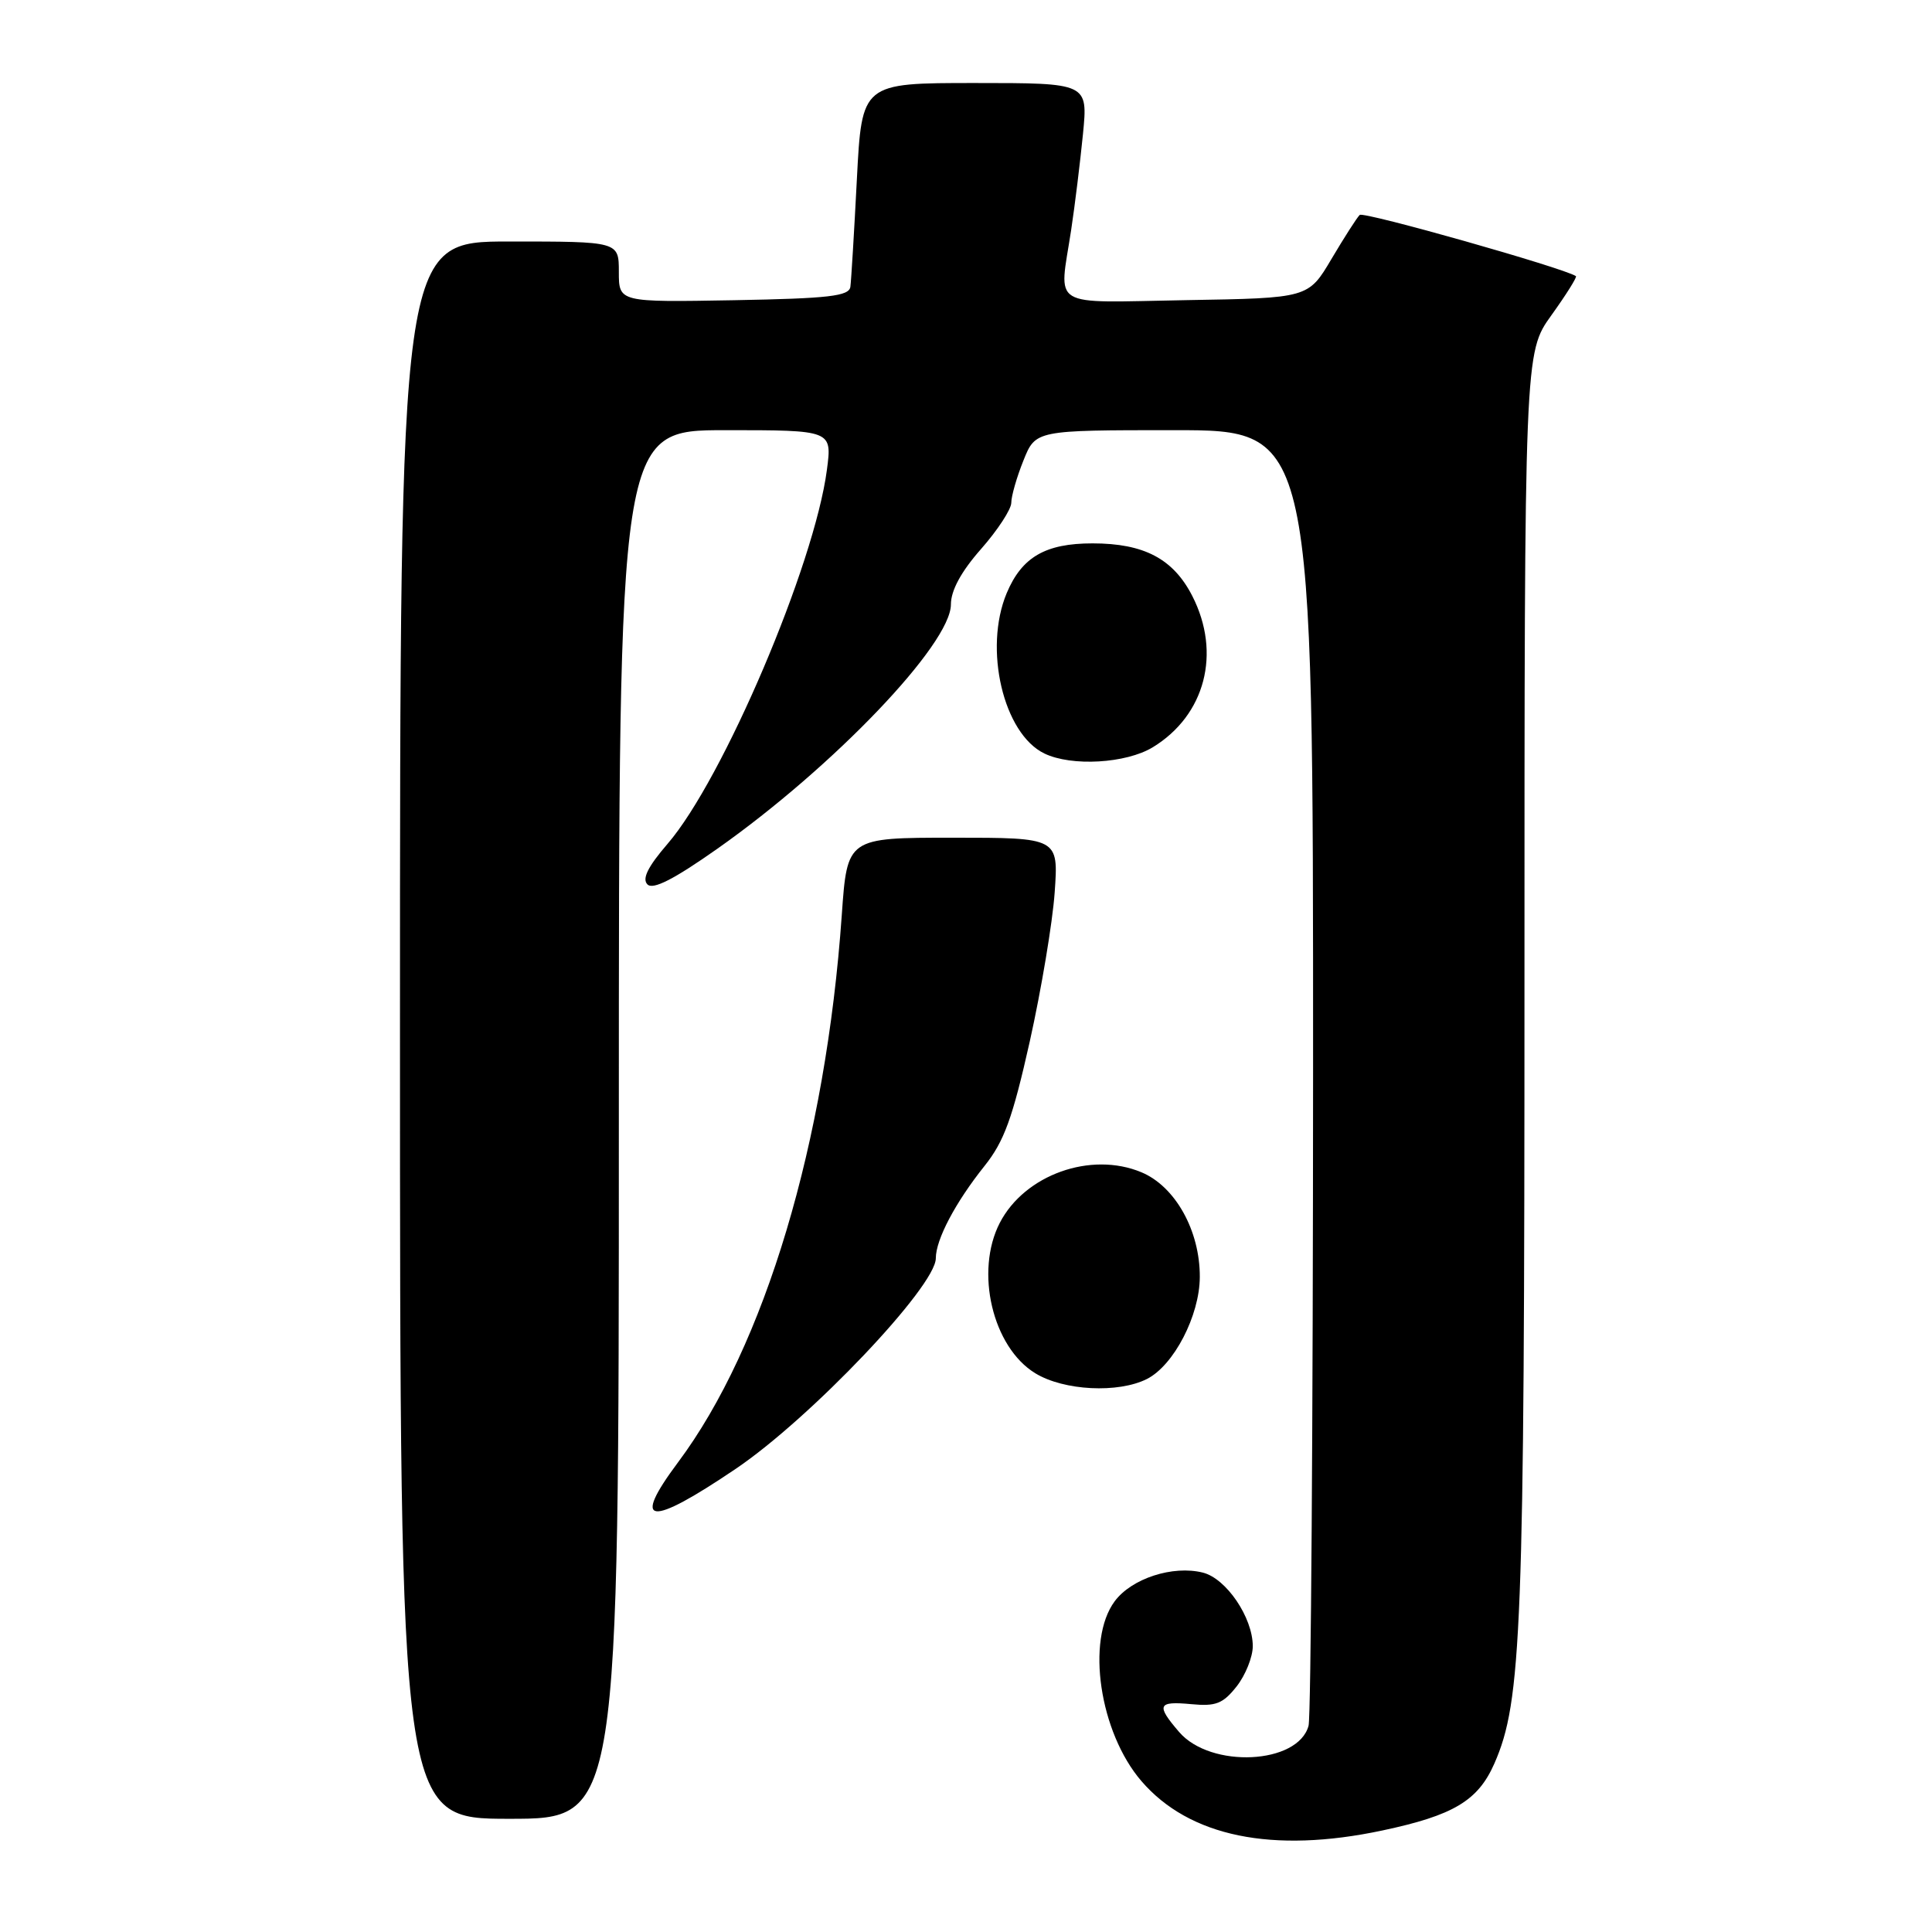 <?xml version="1.0" encoding="UTF-8" standalone="no"?>
<!DOCTYPE svg PUBLIC "-//W3C//DTD SVG 1.1//EN" "http://www.w3.org/Graphics/SVG/1.1/DTD/svg11.dtd" >
<svg xmlns="http://www.w3.org/2000/svg" xmlns:xlink="http://www.w3.org/1999/xlink" version="1.1" viewBox="0 0 256 256">
 <g >
 <path fill="currentColor"
d=" M 183.16 242.55 C 192.59 240.55 195.84 238.61 198.01 233.68 C 201.64 225.41 202.00 216.16 202.00 130.30 C 202.00 46.74 202.00 46.74 205.57 41.77 C 207.53 39.04 208.99 36.71 208.82 36.59 C 207.19 35.50 180.67 27.99 180.17 28.48 C 179.80 28.83 178.12 31.46 176.43 34.31 C 173.36 39.50 173.36 39.50 157.18 39.77 C 138.79 40.09 140.33 41.02 141.93 30.50 C 142.43 27.20 143.13 21.46 143.50 17.75 C 144.16 11.00 144.16 11.00 129.18 11.00 C 114.20 11.00 114.20 11.00 113.54 23.75 C 113.18 30.76 112.79 37.17 112.68 38.00 C 112.51 39.24 109.88 39.55 97.24 39.78 C 82.00 40.05 82.00 40.05 82.00 36.03 C 82.00 32.00 82.00 32.00 67.50 32.00 C 53.00 32.00 53.00 32.00 53.00 136.50 C 53.00 241.00 53.00 241.00 67.50 241.00 C 82.00 241.00 82.00 241.00 82.00 149.00 C 82.00 57.00 82.00 57.00 96.13 57.00 C 110.26 57.00 110.26 57.00 109.57 62.25 C 107.92 74.86 95.81 103.29 88.45 111.82 C 85.84 114.85 85.05 116.45 85.79 117.19 C 86.53 117.93 89.29 116.52 95.07 112.45 C 110.45 101.61 126.00 85.34 126.00 80.09 C 126.00 78.24 127.36 75.73 130.00 72.74 C 132.20 70.24 134.00 67.48 134.00 66.62 C 134.00 65.75 134.72 63.23 135.61 61.02 C 137.22 57.00 137.22 57.00 155.61 57.00 C 174.00 57.00 174.00 57.00 173.99 141.75 C 173.98 188.36 173.71 227.48 173.39 228.67 C 172.01 233.80 160.43 234.36 156.25 229.51 C 153.16 225.92 153.39 225.39 157.86 225.81 C 161.10 226.12 162.05 225.75 163.86 223.46 C 165.04 221.96 166.00 219.55 166.00 218.12 C 165.99 214.32 162.49 209.16 159.39 208.38 C 155.41 207.38 149.95 209.15 147.70 212.18 C 143.88 217.34 145.69 229.54 151.24 236.00 C 157.58 243.37 168.61 245.64 183.16 242.55 Z  M 97.50 194.62 C 107.40 187.93 124.00 170.45 124.00 166.73 C 124.00 164.24 126.60 159.32 130.45 154.50 C 133.05 151.25 134.17 148.17 136.45 138.00 C 137.98 131.12 139.47 122.24 139.75 118.25 C 140.26 111.00 140.26 111.00 126.26 111.00 C 112.26 111.00 112.26 111.00 111.54 121.25 C 109.43 151.36 101.34 178.38 89.84 193.77 C 83.59 202.14 85.99 202.40 97.50 194.62 Z  M 151.98 182.72 C 155.54 180.91 158.96 174.32 158.98 169.21 C 159.01 163.08 155.73 157.20 151.24 155.33 C 144.54 152.53 135.78 155.66 132.48 162.03 C 129.15 168.48 131.51 178.51 137.19 181.97 C 140.98 184.28 148.17 184.64 151.98 182.72 Z  M 152.76 99.01 C 159.70 94.77 161.85 86.54 157.99 78.98 C 155.47 74.05 151.60 72.00 144.77 72.00 C 138.52 72.00 135.40 73.81 133.39 78.60 C 130.31 85.98 132.95 97.21 138.38 99.84 C 141.99 101.59 149.21 101.17 152.76 99.01 Z "/>
</g>
</svg>